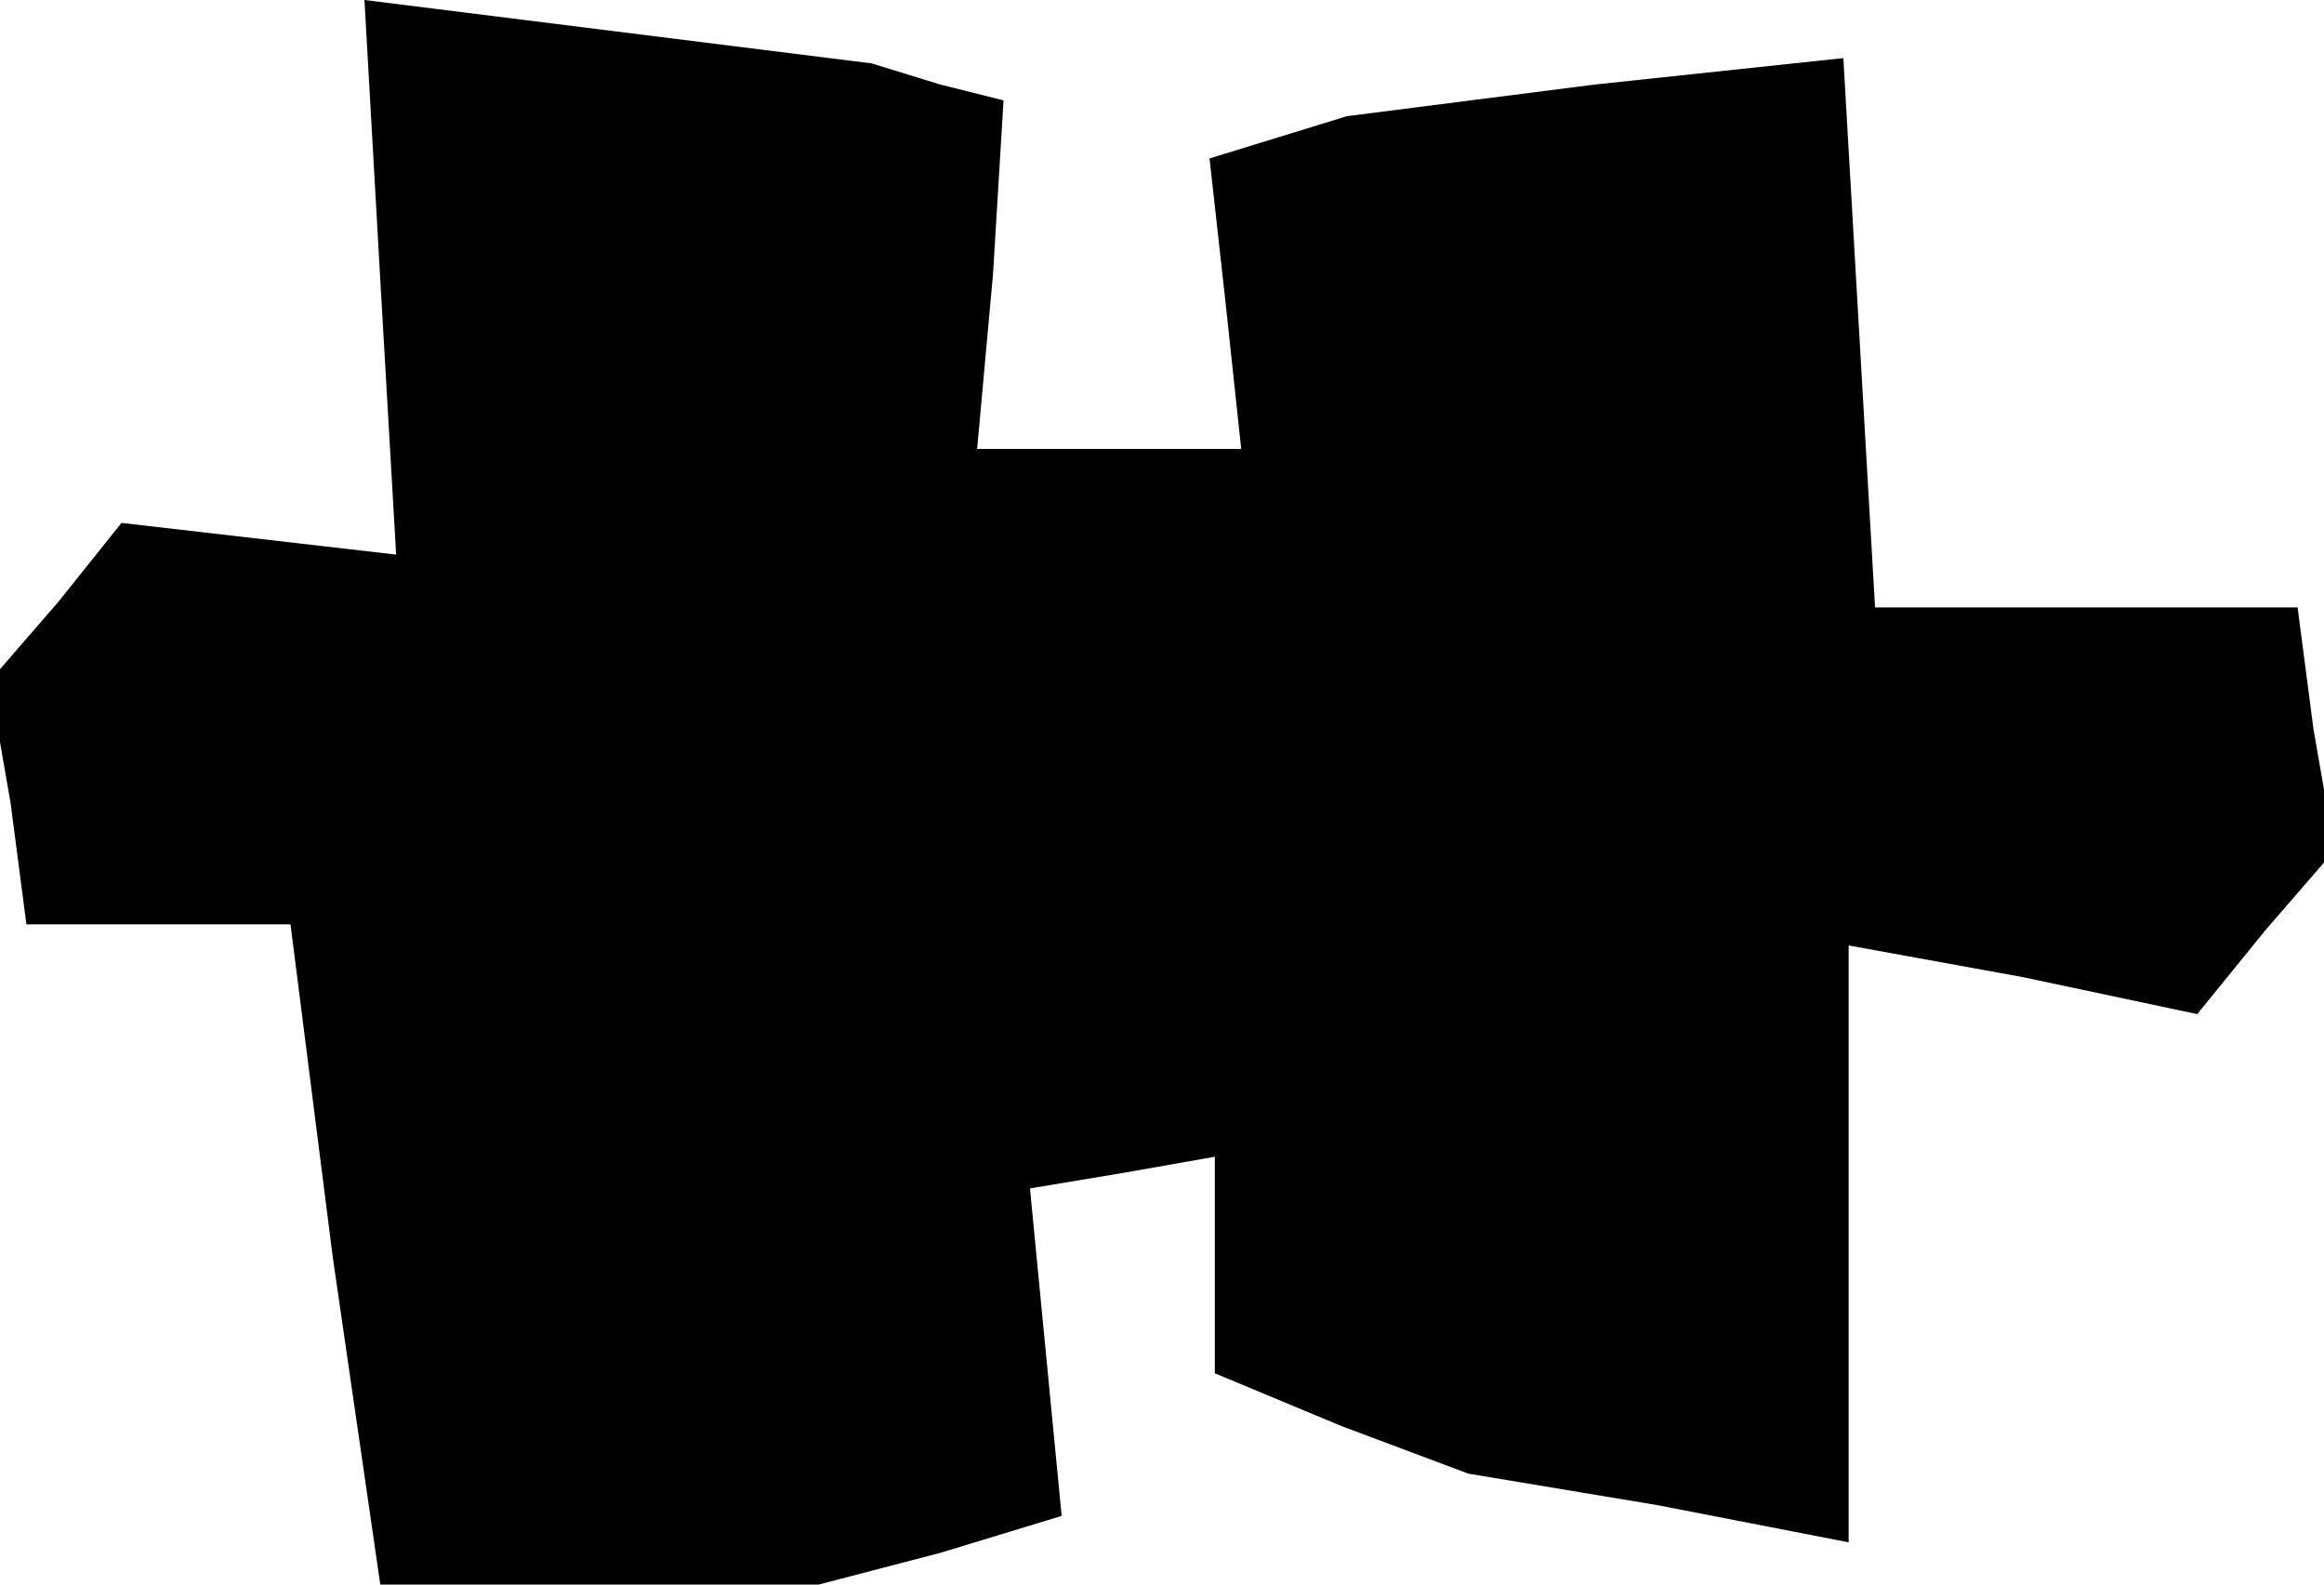 <?xml version="1.0" standalone="no"?>
<!DOCTYPE svg PUBLIC "-//W3C//DTD SVG 20010904//EN"
 "http://www.w3.org/TR/2001/REC-SVG-20010904/DTD/svg10.dtd">
<svg version="1.0" xmlns="http://www.w3.org/2000/svg"
 width="44pt" height="30pt" viewBox="0 0 44 30"
 preserveAspectRatio="xMidYMid meet">
<g transform="translate(0,30) scale(0.1,-0.1)"
fill="#000000" stroke="none">
<path d="M72 247 l3 -52 -26 3 -26 3 -12 -15 -13 -15 4 -23 3 -23 25 0 25 0 8
-63 9 -62 41 0 42 0 23 6 23 7 -3 31 -3 31 18 3 17 3 0 -21 0 -20 24 -10 24
-9 36 -6 36 -7 0 56 0 57 33 -6 33 -7 13 16 13 15 -4 23 -3 23 -40 0 -40 0 -3
52 -3 52 -47 -5 -47 -6 -13 -4 -13 -4 3 -27 3 -28 -25 0 -25 0 3 33 2 33 -12
3 -13 4 -48 6 -48 6 3 -53z"/>
</g>
</svg>
